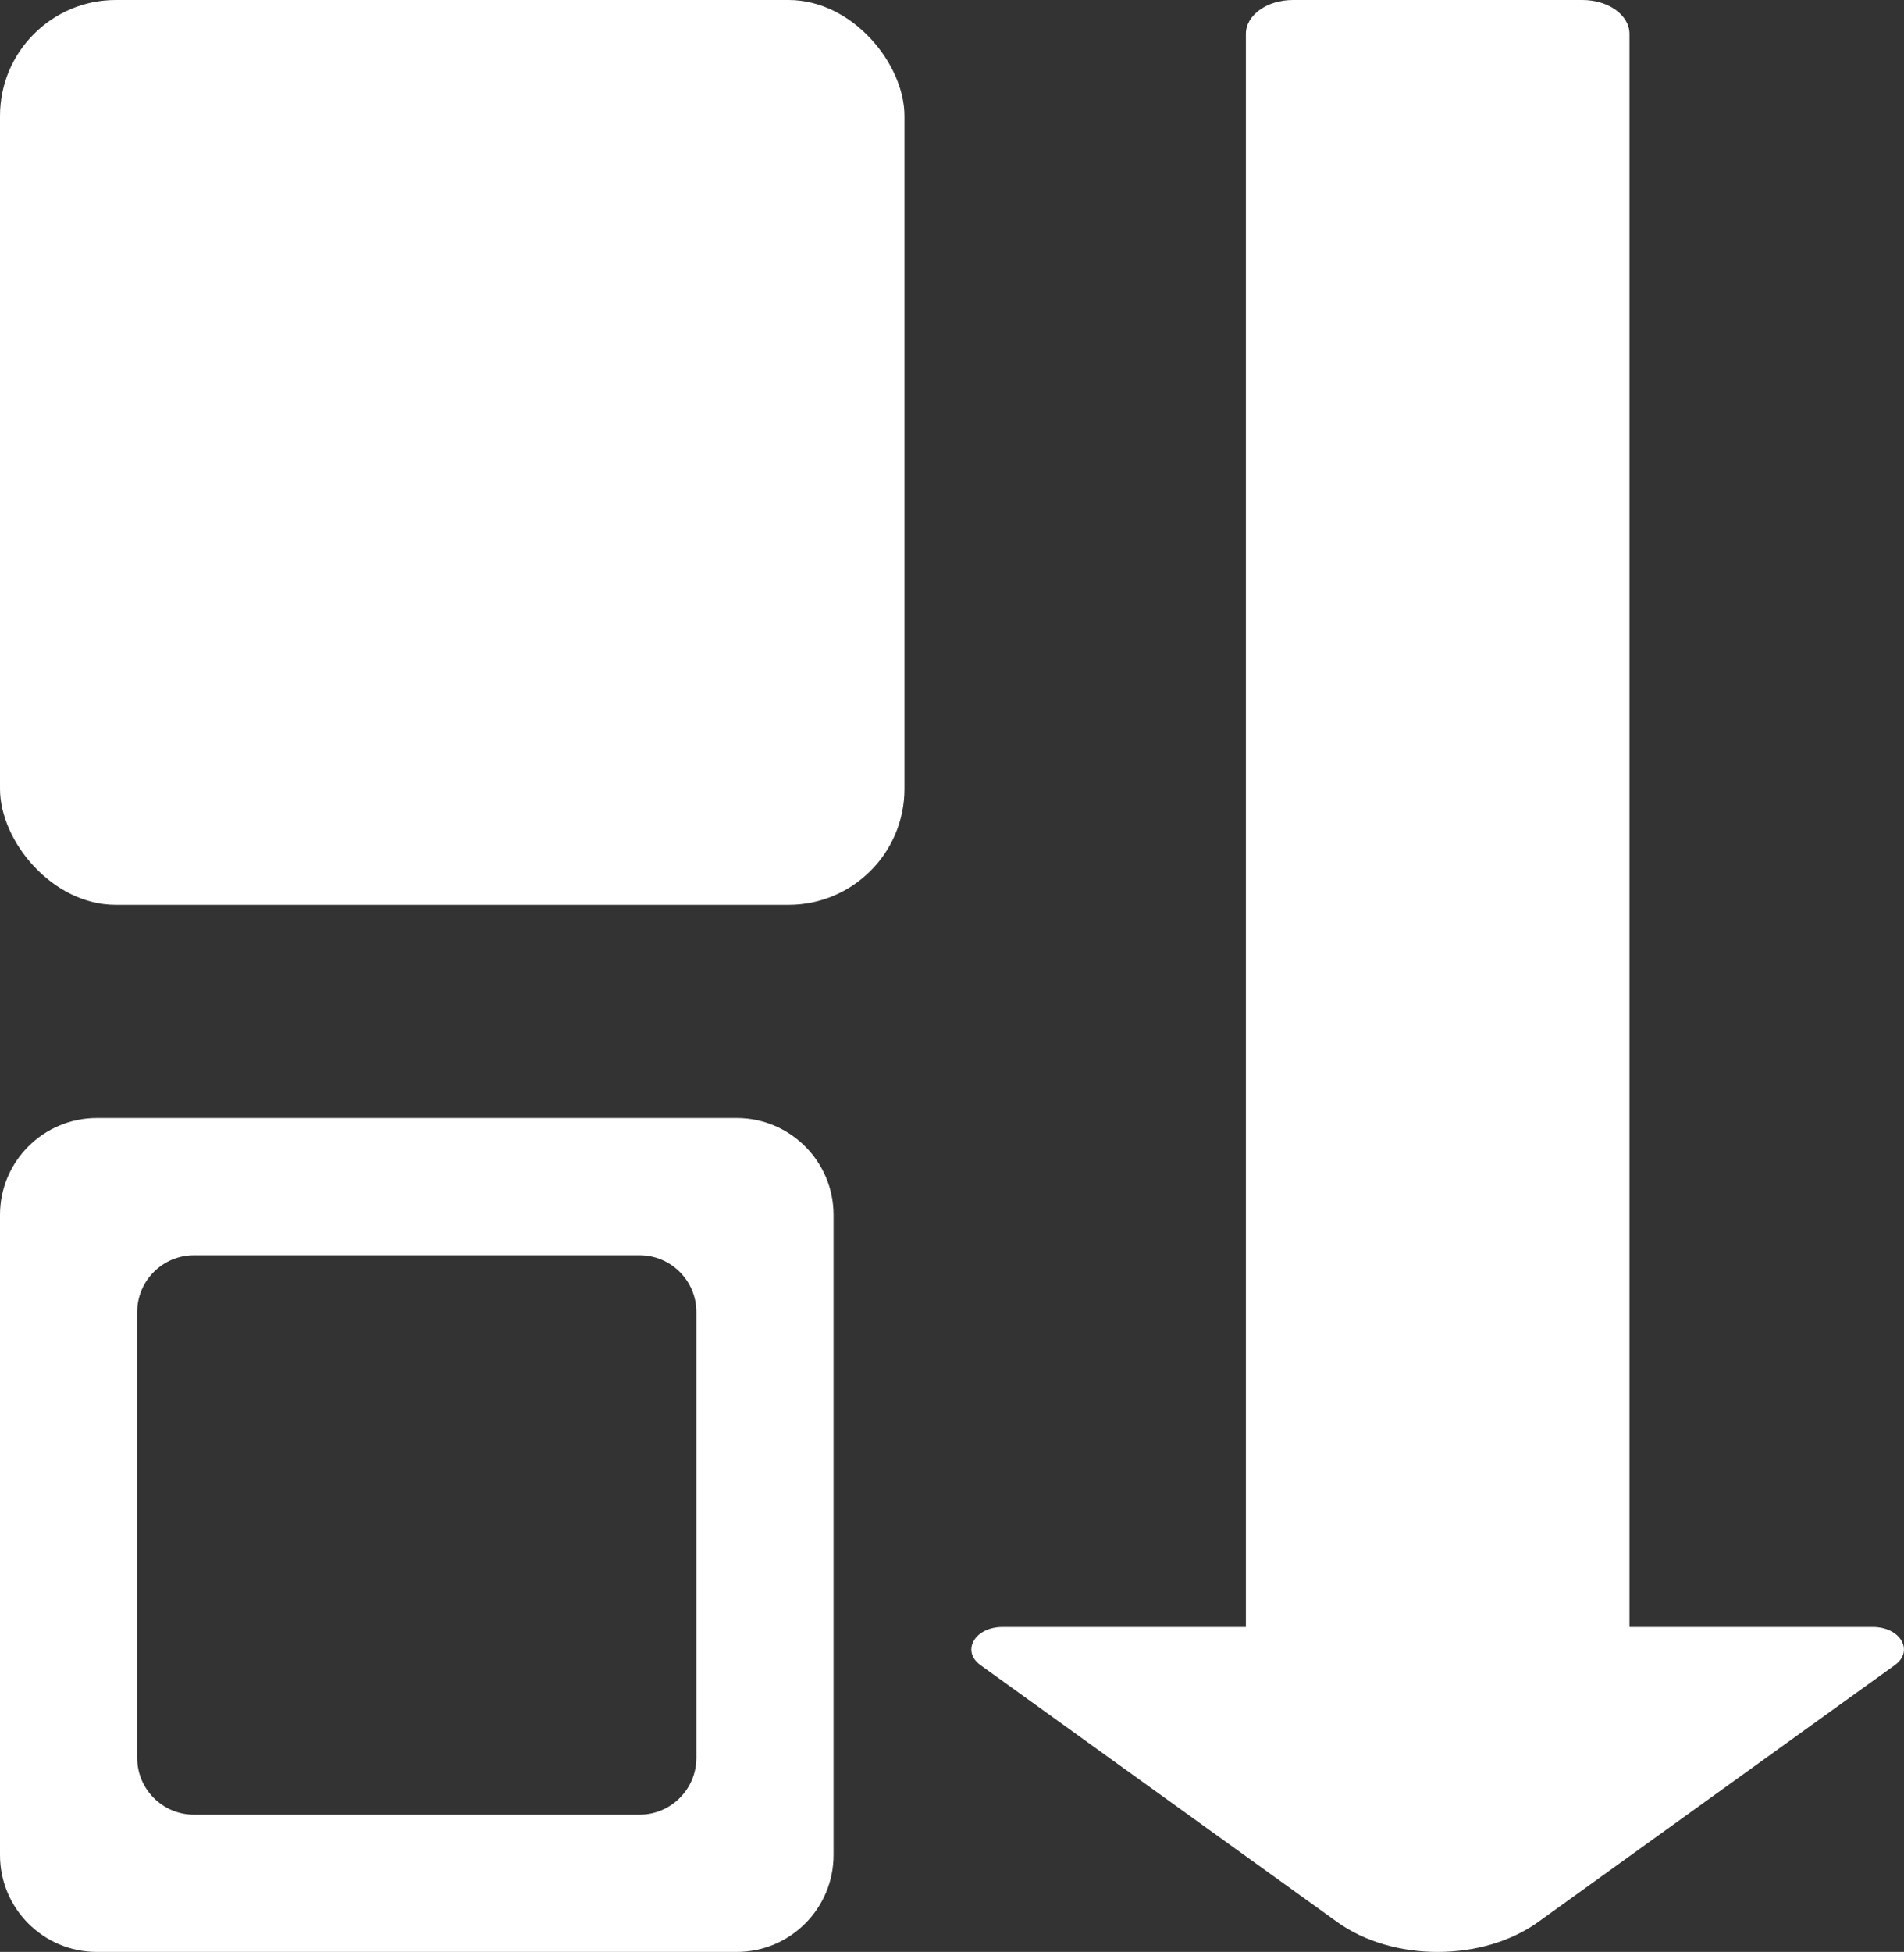 <?xml version="1.0" encoding="UTF-8"?>
<svg id="Capa_1" data-name="Capa 1" xmlns="http://www.w3.org/2000/svg" viewBox="0 0 924.69 947.58">
  <rect x="0" y="0" width="924.69" height="947.58" fill="#333333" stroke="none"/>
  <defs>
    <style>
      .cls-1 {
        fill: #fff;
      }
    </style>
  </defs>
  <rect class="cls-1" width="439.26" height="439.26" rx="56.27" ry="56.27"/>
  <path class="cls-1" d="M47,947.58c-25.92,0-47-21.08-47-47v-310.82c0-25.92,21.08-47,47-47h310.82c25.92,0,47,21.08,47,47v310.82c0,25.92-21.08,47-47,47H47ZM94.19,609.38c-15.2,0-27.56,12.37-27.56,27.56v216.45c0,15.2,12.37,27.56,27.56,27.56h216.45c15.2,0,27.56-12.37,27.56-27.56v-216.45c0-15.2-12.37-27.56-27.56-27.56H94.19Z"/>
  <path class="cls-1" d="M909.58,789.83h-118.22V16.44c0-9.08-10.22-16.44-22.84-16.44h-140.61c-12.61,0-22.84,7.36-22.84,16.44v773.39h-118.22c-13.43,0-20.16,11.69-10.66,18.53l173.16,124.66c26.98,19.42,70.73,19.42,97.71,0l173.16-124.66c9.5-6.84,2.77-18.53-10.66-18.53Z"/>
</svg>